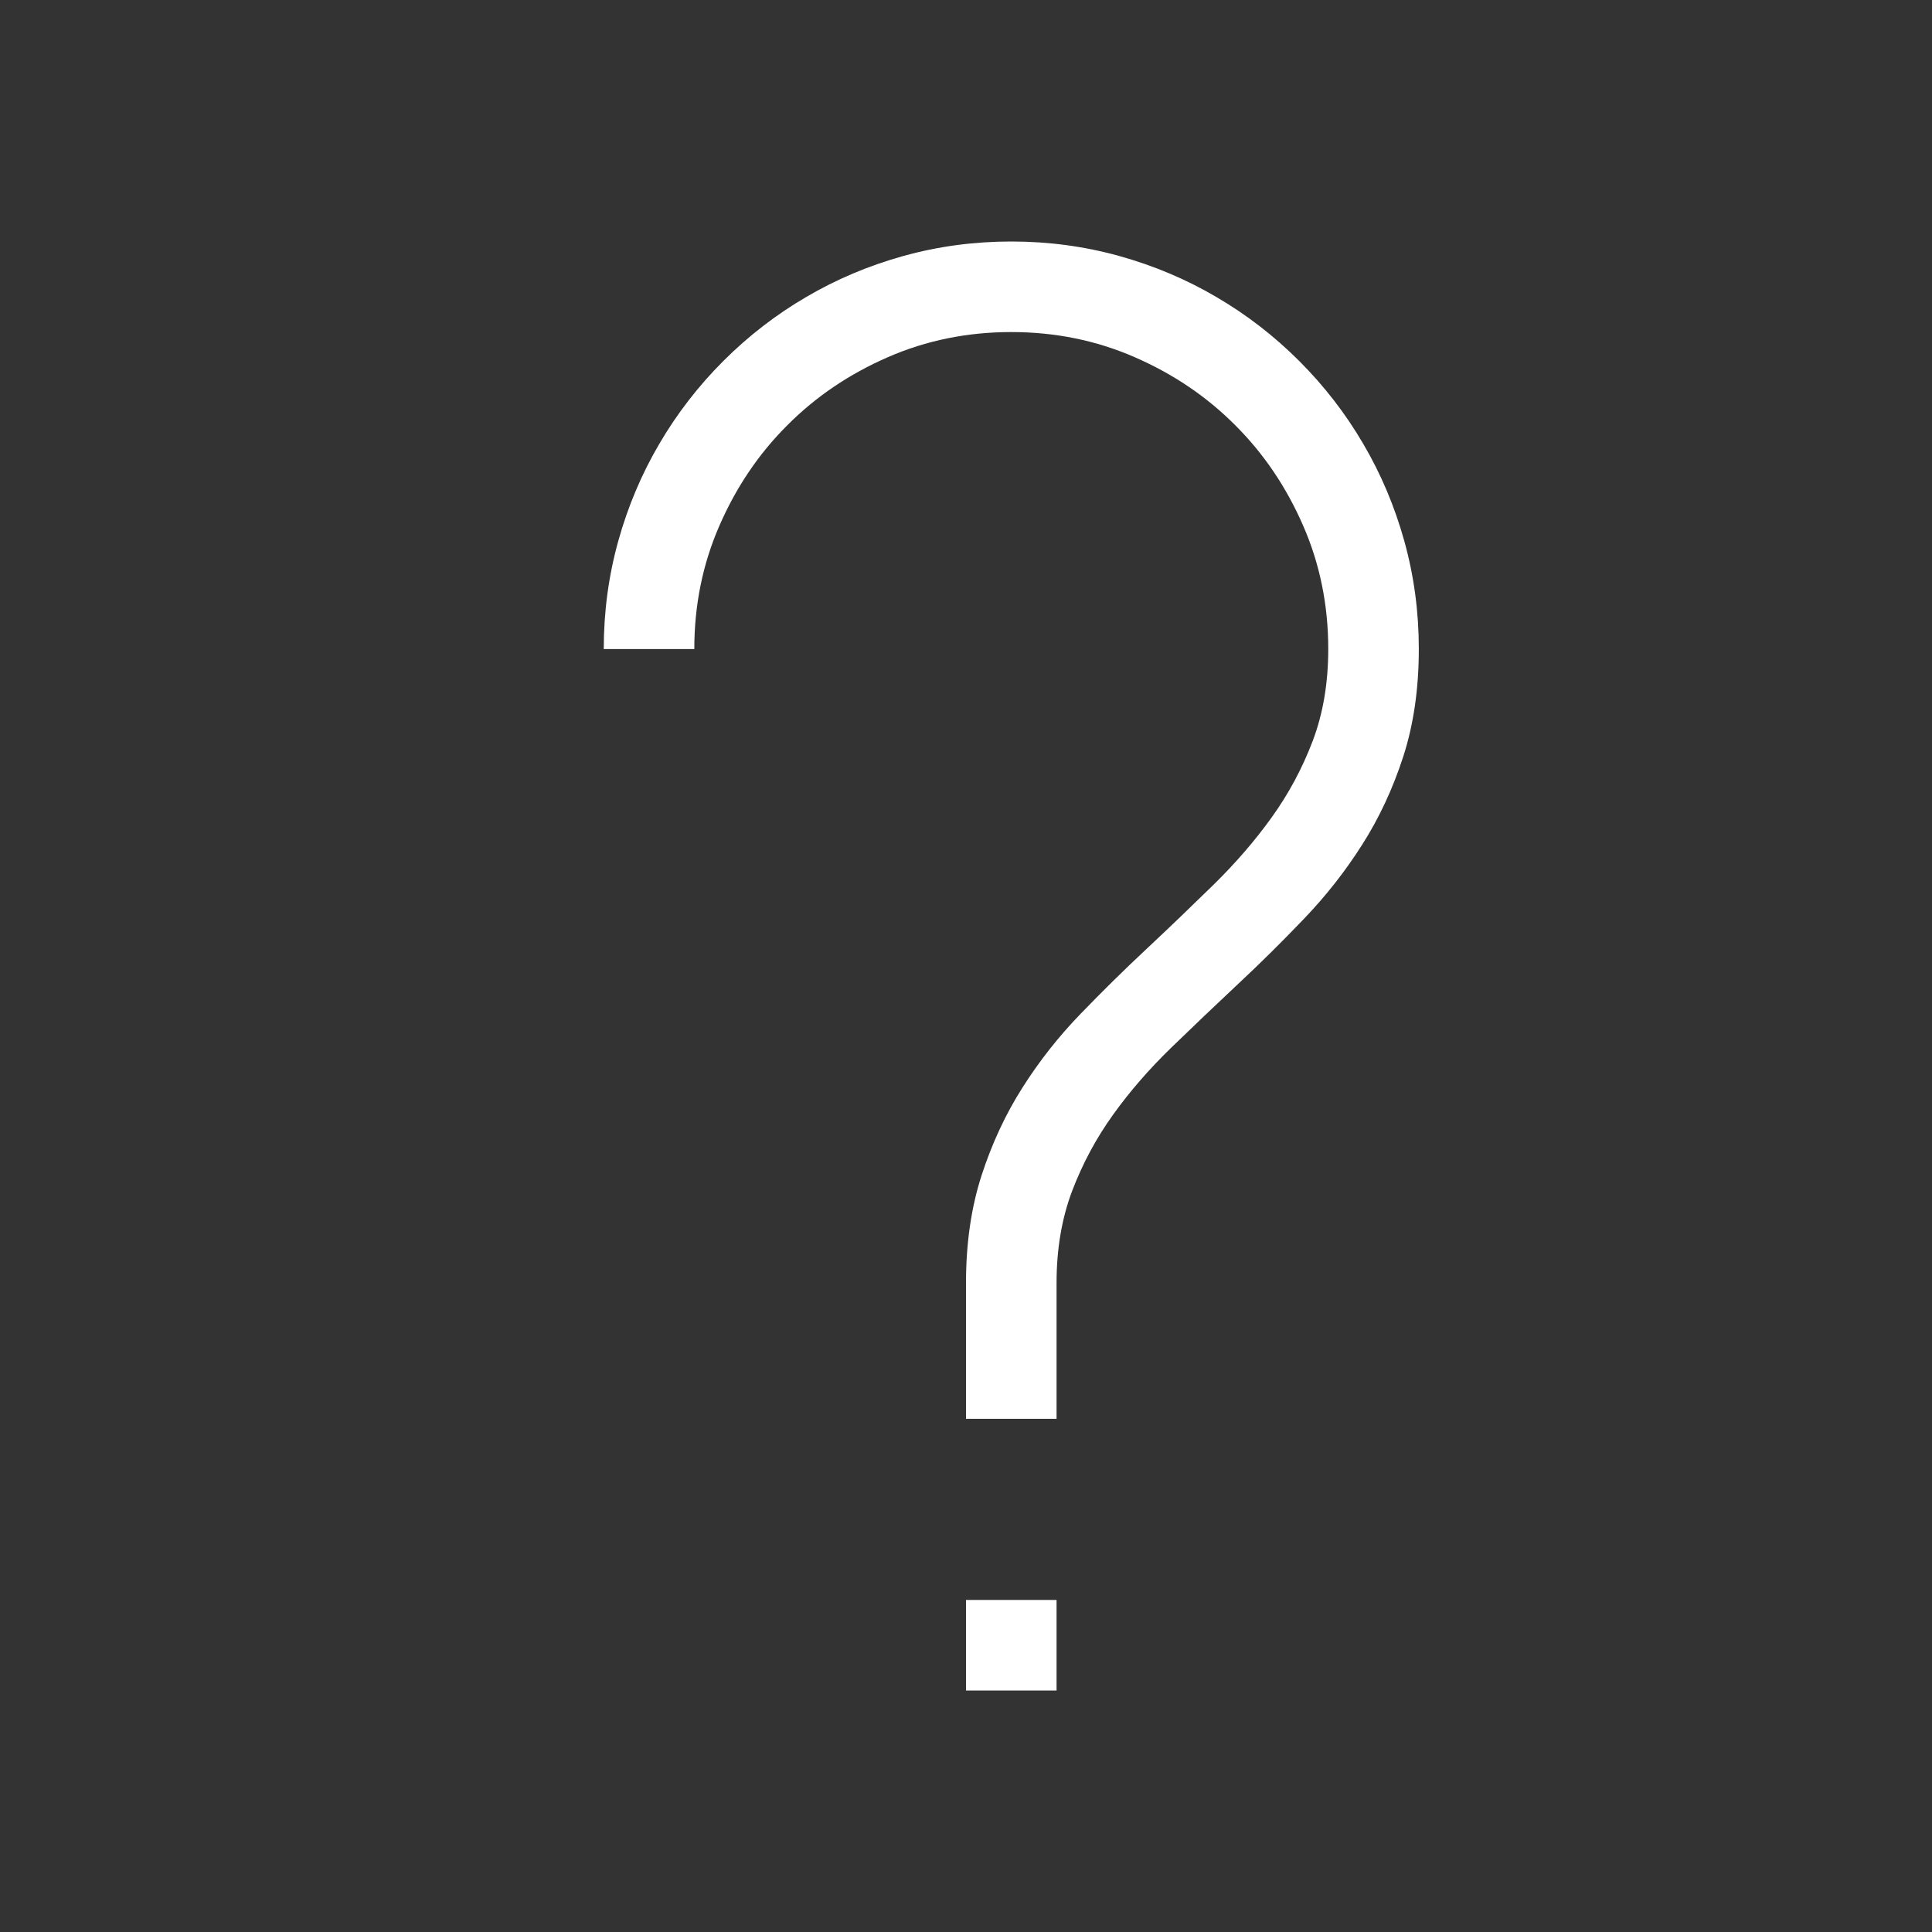 <?xml version="1.0" encoding="UTF-8" standalone="no"?>
<svg width="16px" height="16px" viewBox="0 0 16 16" version="1.1" xmlns="http://www.w3.org/2000/svg" xmlns:xlink="http://www.w3.org/1999/xlink">
    <rect x="0" y="0" width="16" height="16" fill="#333333" stroke="none"/>
    <defs></defs>
    <g stroke="none" stroke-width="1" fill="none" fill-rule="evenodd">
        <g fill="#FFFFFF">
            <path d="M8,13.25 L8.75,13.25 L8.75,14 L8,14 L8,13.25 Z M8.375,2 C8.684,2 8.981,2.04 9.269,2.12 C9.556,2.2 9.824,2.313 10.074,2.46 C10.324,2.606 10.553,2.783 10.76,2.99 C10.967,3.197 11.144,3.426 11.29,3.676 C11.437,3.926 11.55,4.194 11.63,4.481 C11.71,4.769 11.75,5.066 11.75,5.375 C11.75,5.703 11.707,6 11.621,6.266 C11.535,6.531 11.422,6.774 11.281,6.995 C11.141,7.216 10.98,7.42 10.801,7.607 C10.621,7.795 10.438,7.977 10.25,8.152 C10.062,8.328 9.879,8.503 9.699,8.677 C9.52,8.851 9.359,9.035 9.219,9.23 C9.078,9.426 8.965,9.637 8.879,9.863 C8.793,10.09 8.75,10.344 8.75,10.625 L8.75,11.75 L8,11.75 L8,10.625 C8,10.297 8.043,10 8.129,9.734 C8.215,9.469 8.328,9.226 8.469,9.005 C8.609,8.784 8.77,8.581 8.949,8.396 C9.129,8.21 9.312,8.029 9.5,7.854 C9.688,7.678 9.871,7.502 10.051,7.326 C10.23,7.15 10.391,6.965 10.531,6.77 C10.672,6.574 10.785,6.363 10.871,6.137 C10.957,5.91 11,5.656 11,5.375 C11,5.012 10.931,4.671 10.792,4.353 C10.653,4.034 10.466,3.757 10.229,3.521 C9.993,3.284 9.716,3.097 9.397,2.958 C9.079,2.819 8.738,2.75 8.375,2.75 C8.012,2.75 7.671,2.819 7.353,2.958 C7.034,3.097 6.757,3.284 6.521,3.521 C6.284,3.757 6.097,4.034 5.958,4.353 C5.819,4.671 5.75,5.012 5.75,5.375 L5,5.375 C5,5.066 5.04,4.769 5.12,4.481 C5.2,4.194 5.313,3.926 5.46,3.676 C5.606,3.426 5.783,3.197 5.99,2.99 C6.197,2.783 6.426,2.606 6.676,2.46 C6.926,2.313 7.194,2.2 7.481,2.12 C7.769,2.04 8.066,2 8.375,2 L8.375,2 Z"></path>
        </g>
    </g>
</svg>